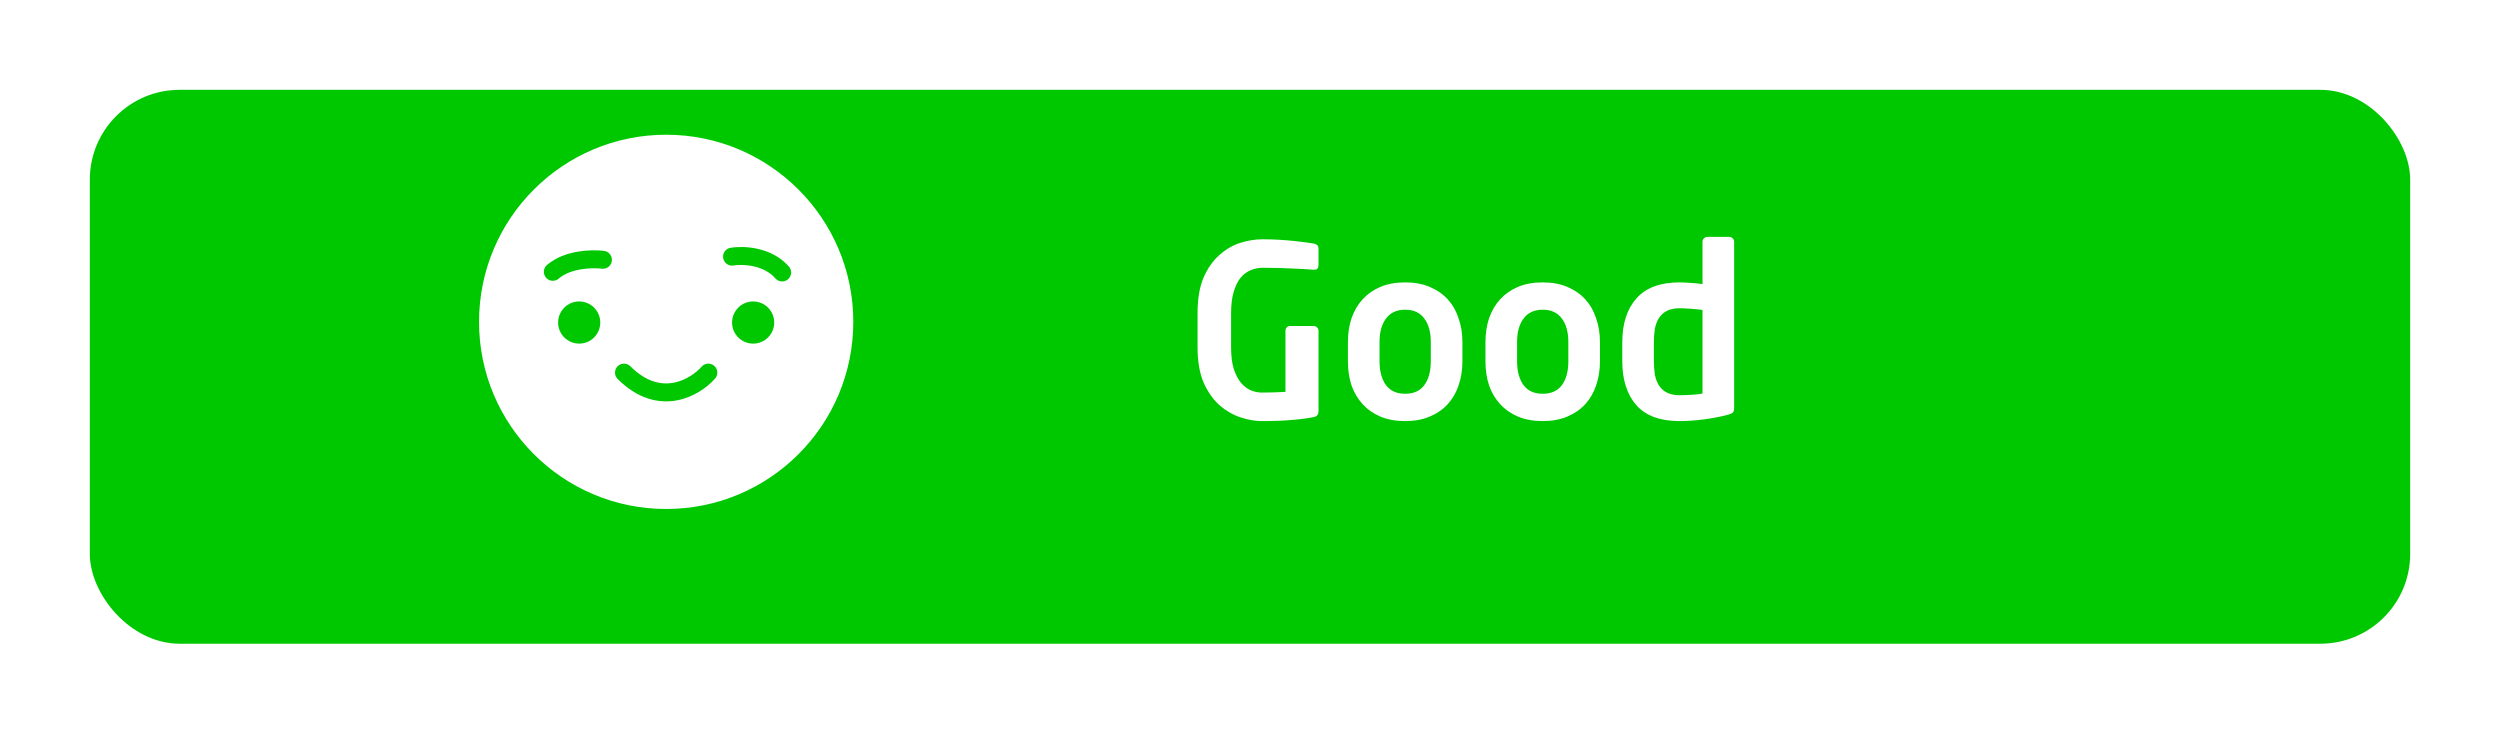 <svg width="167" height="49" viewBox="0 0 167 49" fill="none" xmlns="http://www.w3.org/2000/svg">
<g filter="url(#filter0_d_23_191)">
<rect x="6" y="3" width="155" height="37" rx="6" fill="#00C800"/>
</g>
<path d="M88.077 27.472C88.077 27.685 87.976 27.813 87.773 27.856C87.368 27.941 86.893 28.005 86.349 28.048C85.805 28.101 85.117 28.128 84.285 28.128C83.859 28.128 83.394 28.048 82.893 27.888C82.392 27.728 81.922 27.461 81.485 27.088C81.058 26.715 80.701 26.213 80.413 25.584C80.136 24.944 79.997 24.155 79.997 23.216V20.912C79.997 19.963 80.13 19.173 80.397 18.544C80.674 17.915 81.026 17.413 81.453 17.04C81.88 16.656 82.344 16.384 82.845 16.224C83.357 16.064 83.853 15.984 84.333 15.984C84.717 15.984 85.085 15.995 85.437 16.016C85.8 16.037 86.13 16.064 86.429 16.096C86.728 16.128 86.995 16.16 87.229 16.192C87.464 16.224 87.645 16.251 87.773 16.272C87.976 16.315 88.077 16.427 88.077 16.608V17.68C88.077 17.797 88.056 17.883 88.013 17.936C87.971 17.989 87.885 18.016 87.757 18.016H87.709C87.336 17.984 86.872 17.957 86.317 17.936C85.763 17.904 85.101 17.888 84.333 17.888C84.067 17.888 83.805 17.941 83.549 18.048C83.304 18.144 83.08 18.309 82.877 18.544C82.685 18.779 82.531 19.093 82.413 19.488C82.296 19.872 82.237 20.347 82.237 20.912V23.216C82.237 23.781 82.296 24.256 82.413 24.64C82.541 25.024 82.701 25.333 82.893 25.568C83.096 25.803 83.32 25.973 83.565 26.08C83.811 26.176 84.05 26.224 84.285 26.224C84.85 26.224 85.379 26.208 85.869 26.176V22.096C85.869 22.011 85.896 21.936 85.949 21.872C86.013 21.808 86.088 21.776 86.173 21.776H87.757C87.843 21.776 87.917 21.808 87.981 21.872C88.045 21.936 88.077 22.011 88.077 22.096V27.472ZM97.689 24.144C97.689 24.72 97.604 25.253 97.433 25.744C97.273 26.224 97.033 26.64 96.713 26.992C96.393 27.344 95.993 27.621 95.513 27.824C95.044 28.027 94.495 28.128 93.865 28.128C93.236 28.128 92.681 28.027 92.201 27.824C91.732 27.621 91.337 27.344 91.017 26.992C90.697 26.64 90.452 26.224 90.281 25.744C90.121 25.253 90.041 24.72 90.041 24.144V22.848C90.041 22.272 90.121 21.744 90.281 21.264C90.452 20.773 90.697 20.352 91.017 20C91.337 19.648 91.732 19.371 92.201 19.168C92.681 18.965 93.236 18.864 93.865 18.864C94.495 18.864 95.044 18.965 95.513 19.168C95.993 19.371 96.393 19.648 96.713 20C97.033 20.352 97.273 20.773 97.433 21.264C97.604 21.744 97.689 22.272 97.689 22.848V24.144ZM95.577 22.848C95.577 22.187 95.433 21.664 95.145 21.28C94.857 20.885 94.431 20.688 93.865 20.688C93.3 20.688 92.873 20.885 92.585 21.28C92.297 21.664 92.153 22.187 92.153 22.848V24.144C92.153 24.805 92.297 25.333 92.585 25.728C92.873 26.112 93.3 26.304 93.865 26.304C94.431 26.304 94.857 26.112 95.145 25.728C95.433 25.333 95.577 24.805 95.577 24.144V22.848ZM106.877 24.144C106.877 24.72 106.792 25.253 106.621 25.744C106.461 26.224 106.221 26.64 105.901 26.992C105.581 27.344 105.181 27.621 104.701 27.824C104.232 28.027 103.682 28.128 103.053 28.128C102.424 28.128 101.869 28.027 101.389 27.824C100.92 27.621 100.525 27.344 100.205 26.992C99.885 26.64 99.64 26.224 99.469 25.744C99.309 25.253 99.229 24.72 99.229 24.144V22.848C99.229 22.272 99.309 21.744 99.469 21.264C99.64 20.773 99.885 20.352 100.205 20C100.525 19.648 100.92 19.371 101.389 19.168C101.869 18.965 102.424 18.864 103.053 18.864C103.682 18.864 104.232 18.965 104.701 19.168C105.181 19.371 105.581 19.648 105.901 20C106.221 20.352 106.461 20.773 106.621 21.264C106.792 21.744 106.877 22.272 106.877 22.848V24.144ZM104.765 22.848C104.765 22.187 104.621 21.664 104.333 21.28C104.045 20.885 103.618 20.688 103.053 20.688C102.488 20.688 102.061 20.885 101.773 21.28C101.485 21.664 101.341 22.187 101.341 22.848V24.144C101.341 24.805 101.485 25.333 101.773 25.728C102.061 26.112 102.488 26.304 103.053 26.304C103.618 26.304 104.045 26.112 104.333 25.728C104.621 25.333 104.765 24.805 104.765 24.144V22.848ZM115.84 27.28C115.84 27.397 115.814 27.488 115.76 27.552C115.707 27.605 115.59 27.659 115.408 27.712C114.907 27.84 114.374 27.941 113.808 28.016C113.243 28.091 112.704 28.128 112.192 28.128C110.902 28.128 109.942 27.776 109.312 27.072C108.683 26.357 108.368 25.371 108.368 24.112V22.88C108.368 21.621 108.683 20.64 109.312 19.936C109.942 19.221 110.902 18.864 112.192 18.864C112.384 18.864 112.614 18.875 112.88 18.896C113.147 18.907 113.43 18.933 113.728 18.976V16.144C113.728 16.059 113.76 15.984 113.824 15.92C113.888 15.856 113.963 15.824 114.048 15.824H115.52C115.606 15.824 115.68 15.856 115.744 15.92C115.808 15.984 115.84 16.059 115.84 16.144V27.28ZM113.728 20.704C113.504 20.672 113.238 20.645 112.928 20.624C112.63 20.603 112.384 20.592 112.192 20.592C111.851 20.592 111.568 20.651 111.344 20.768C111.12 20.885 110.944 21.045 110.816 21.248C110.688 21.451 110.598 21.691 110.544 21.968C110.502 22.245 110.48 22.549 110.48 22.88V24.112C110.48 24.443 110.502 24.747 110.544 25.024C110.598 25.301 110.688 25.541 110.816 25.744C110.944 25.947 111.12 26.107 111.344 26.224C111.568 26.341 111.851 26.4 112.192 26.4C112.48 26.4 112.768 26.389 113.056 26.368C113.355 26.347 113.579 26.32 113.728 26.288V20.704Z" fill="white"/>
<circle cx="44.5" cy="21.5" r="12.5" fill="white"/>
<path d="M48.901 17.143C49.606 17.026 51.261 17.073 52.246 18.2" stroke="#00C800" stroke-width="1.2" stroke-linecap="round"/>
<path d="M40.275 17.354C39.57 17.264 37.916 17.3 36.93 18.157" stroke="#00C800" stroke-width="1.2" stroke-linecap="round"/>
<circle cx="50.31" cy="21.545" r="1.408" fill="#00C800"/>
<circle cx="38.69" cy="21.545" r="1.408" fill="#00C800"/>
<path d="M47.317 24.891C46.437 25.888 44.078 27.285 41.683 24.891" stroke="#00C800" stroke-width="1.2" stroke-linecap="round"/>
<defs>
<filter id="filter0_d_23_191" x="0" y="0" width="167" height="49" filterUnits="userSpaceOnUse" color-interpolation-filters="sRGB">
<feFlood flood-opacity="0" result="BackgroundImageFix"/>
<feColorMatrix in="SourceAlpha" type="matrix" values="0 0 0 0 0 0 0 0 0 0 0 0 0 0 0 0 0 0 127 0" result="hardAlpha"/>
<feOffset dy="3"/>
<feGaussianBlur stdDeviation="3"/>
<feComposite in2="hardAlpha" operator="out"/>
<feColorMatrix type="matrix" values="0 0 0 0 0 0 0 0 0 0 0 0 0 0 0 0 0 0 0.1 0"/>
<feBlend mode="normal" in2="BackgroundImageFix" result="effect1_dropShadow_23_191"/>
<feBlend mode="normal" in="SourceGraphic" in2="effect1_dropShadow_23_191" result="shape"/>
</filter>
</defs>
</svg>
